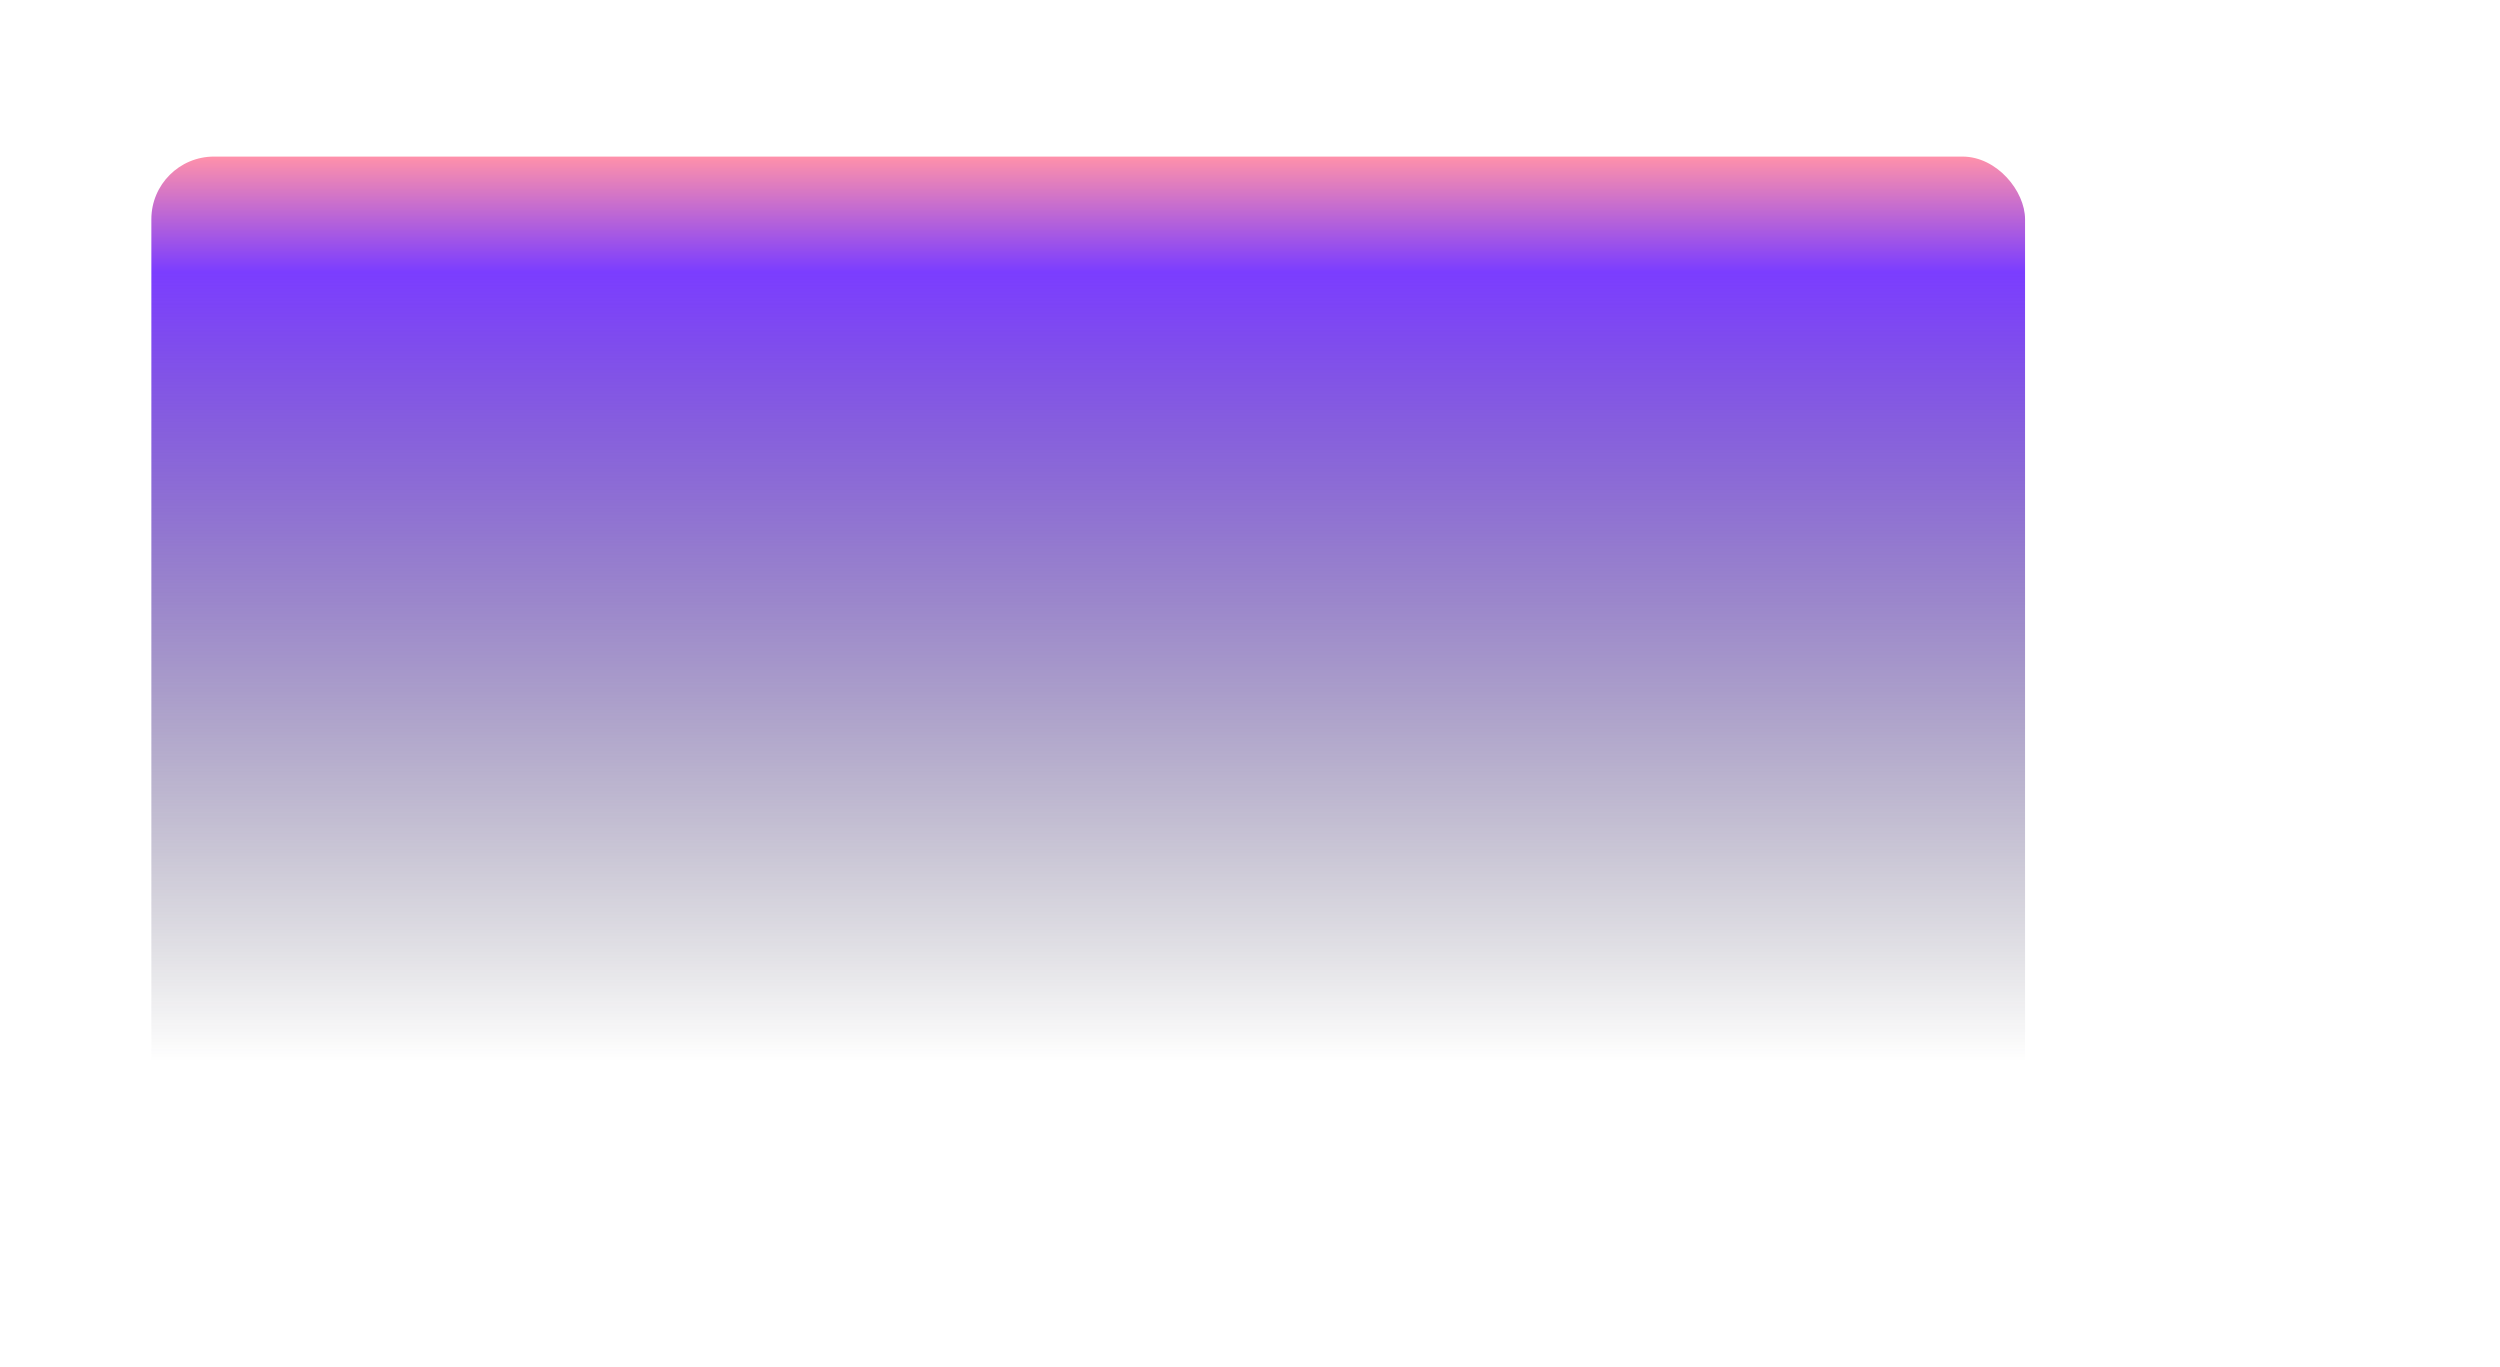 <svg width="479" height="262" viewBox="0 0 479 262" fill="none" xmlns="http://www.w3.org/2000/svg">
<mask id="mask0_62_2279" style="mask-type:alpha" maskUnits="userSpaceOnUse" x="0" y="0" width="479" height="262">
<rect width="479" height="262" fill="#D9D9D9"/>
</mask>
<g mask="url(#mask0_62_2279)">
<rect x="29" y="30" width="359" height="194" rx="12" fill="url(#paint0_linear_62_2279)"/>
</g>
<defs>
<linearGradient id="paint0_linear_62_2279" x1="208.5" y1="30" x2="208.5" y2="224" gradientUnits="userSpaceOnUse">
<stop stop-color="#FF91AA"/>
<stop offset="0.114" stop-color="#7B3DFF"/>
<stop offset="0.894" stop-color="#1D1F2B" stop-opacity="0"/>
</linearGradient>
</defs>
</svg>
